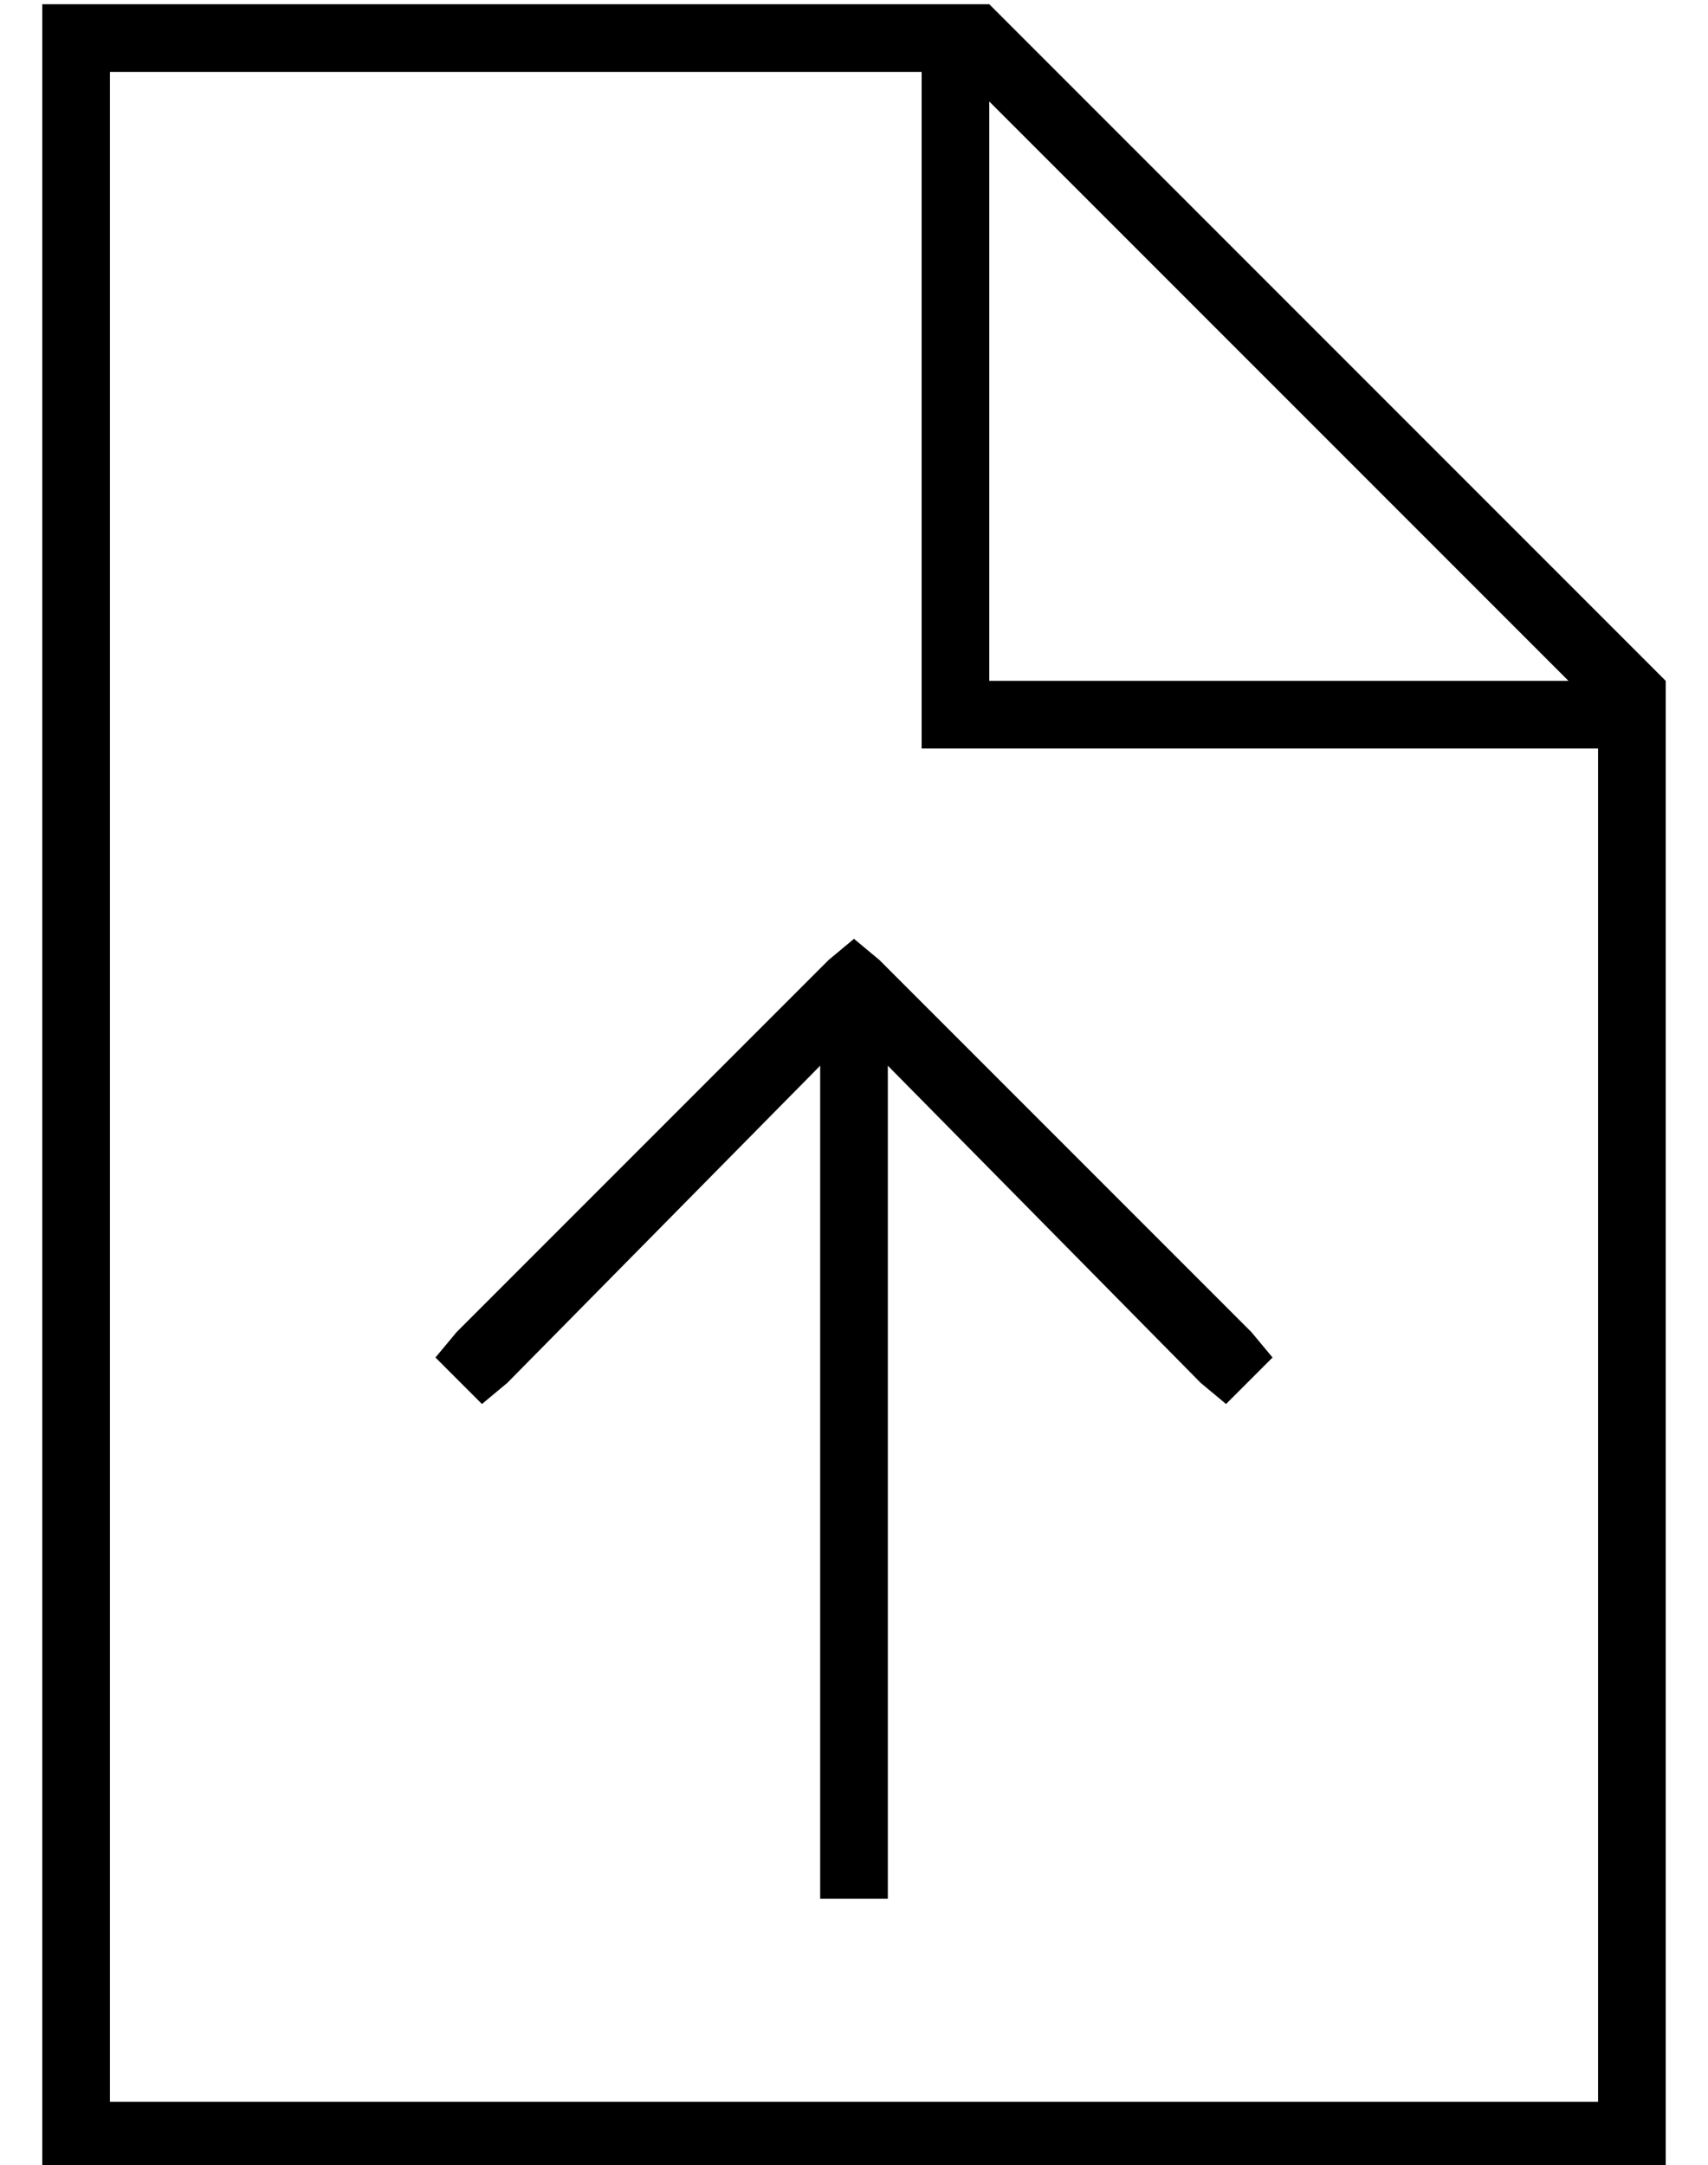 <?xml version="1.0" standalone="no"?>
<!DOCTYPE svg PUBLIC "-//W3C//DTD SVG 1.1//EN" "http://www.w3.org/Graphics/SVG/1.1/DTD/svg11.dtd" >
<svg xmlns="http://www.w3.org/2000/svg" xmlns:xlink="http://www.w3.org/1999/xlink" version="1.1" viewBox="-10 -40 404 512">
   <path fill="currentColor"
d="M16 -23h192h-192h192v152v0v8v0h8h152v320v0h-352v0v-480v0zM224 -16l137 137l-137 -137l137 137h-137v0v-137v0zM224 -39h-208h208h-224v16v0v480v0v16v0h16h368v-16v0v-336v0l-160 -160v0zM200 401v-189v189v-189l74 75v0l6 5v0l11 -11v0l-5 -6v0l-88 -88v0l-6 -5v0
l-6 5v0l-88 88v0l-5 6v0l11 11v0l6 -5v0l74 -75v0v189v0v8v0h16v0v-8v0z" />
</svg>
